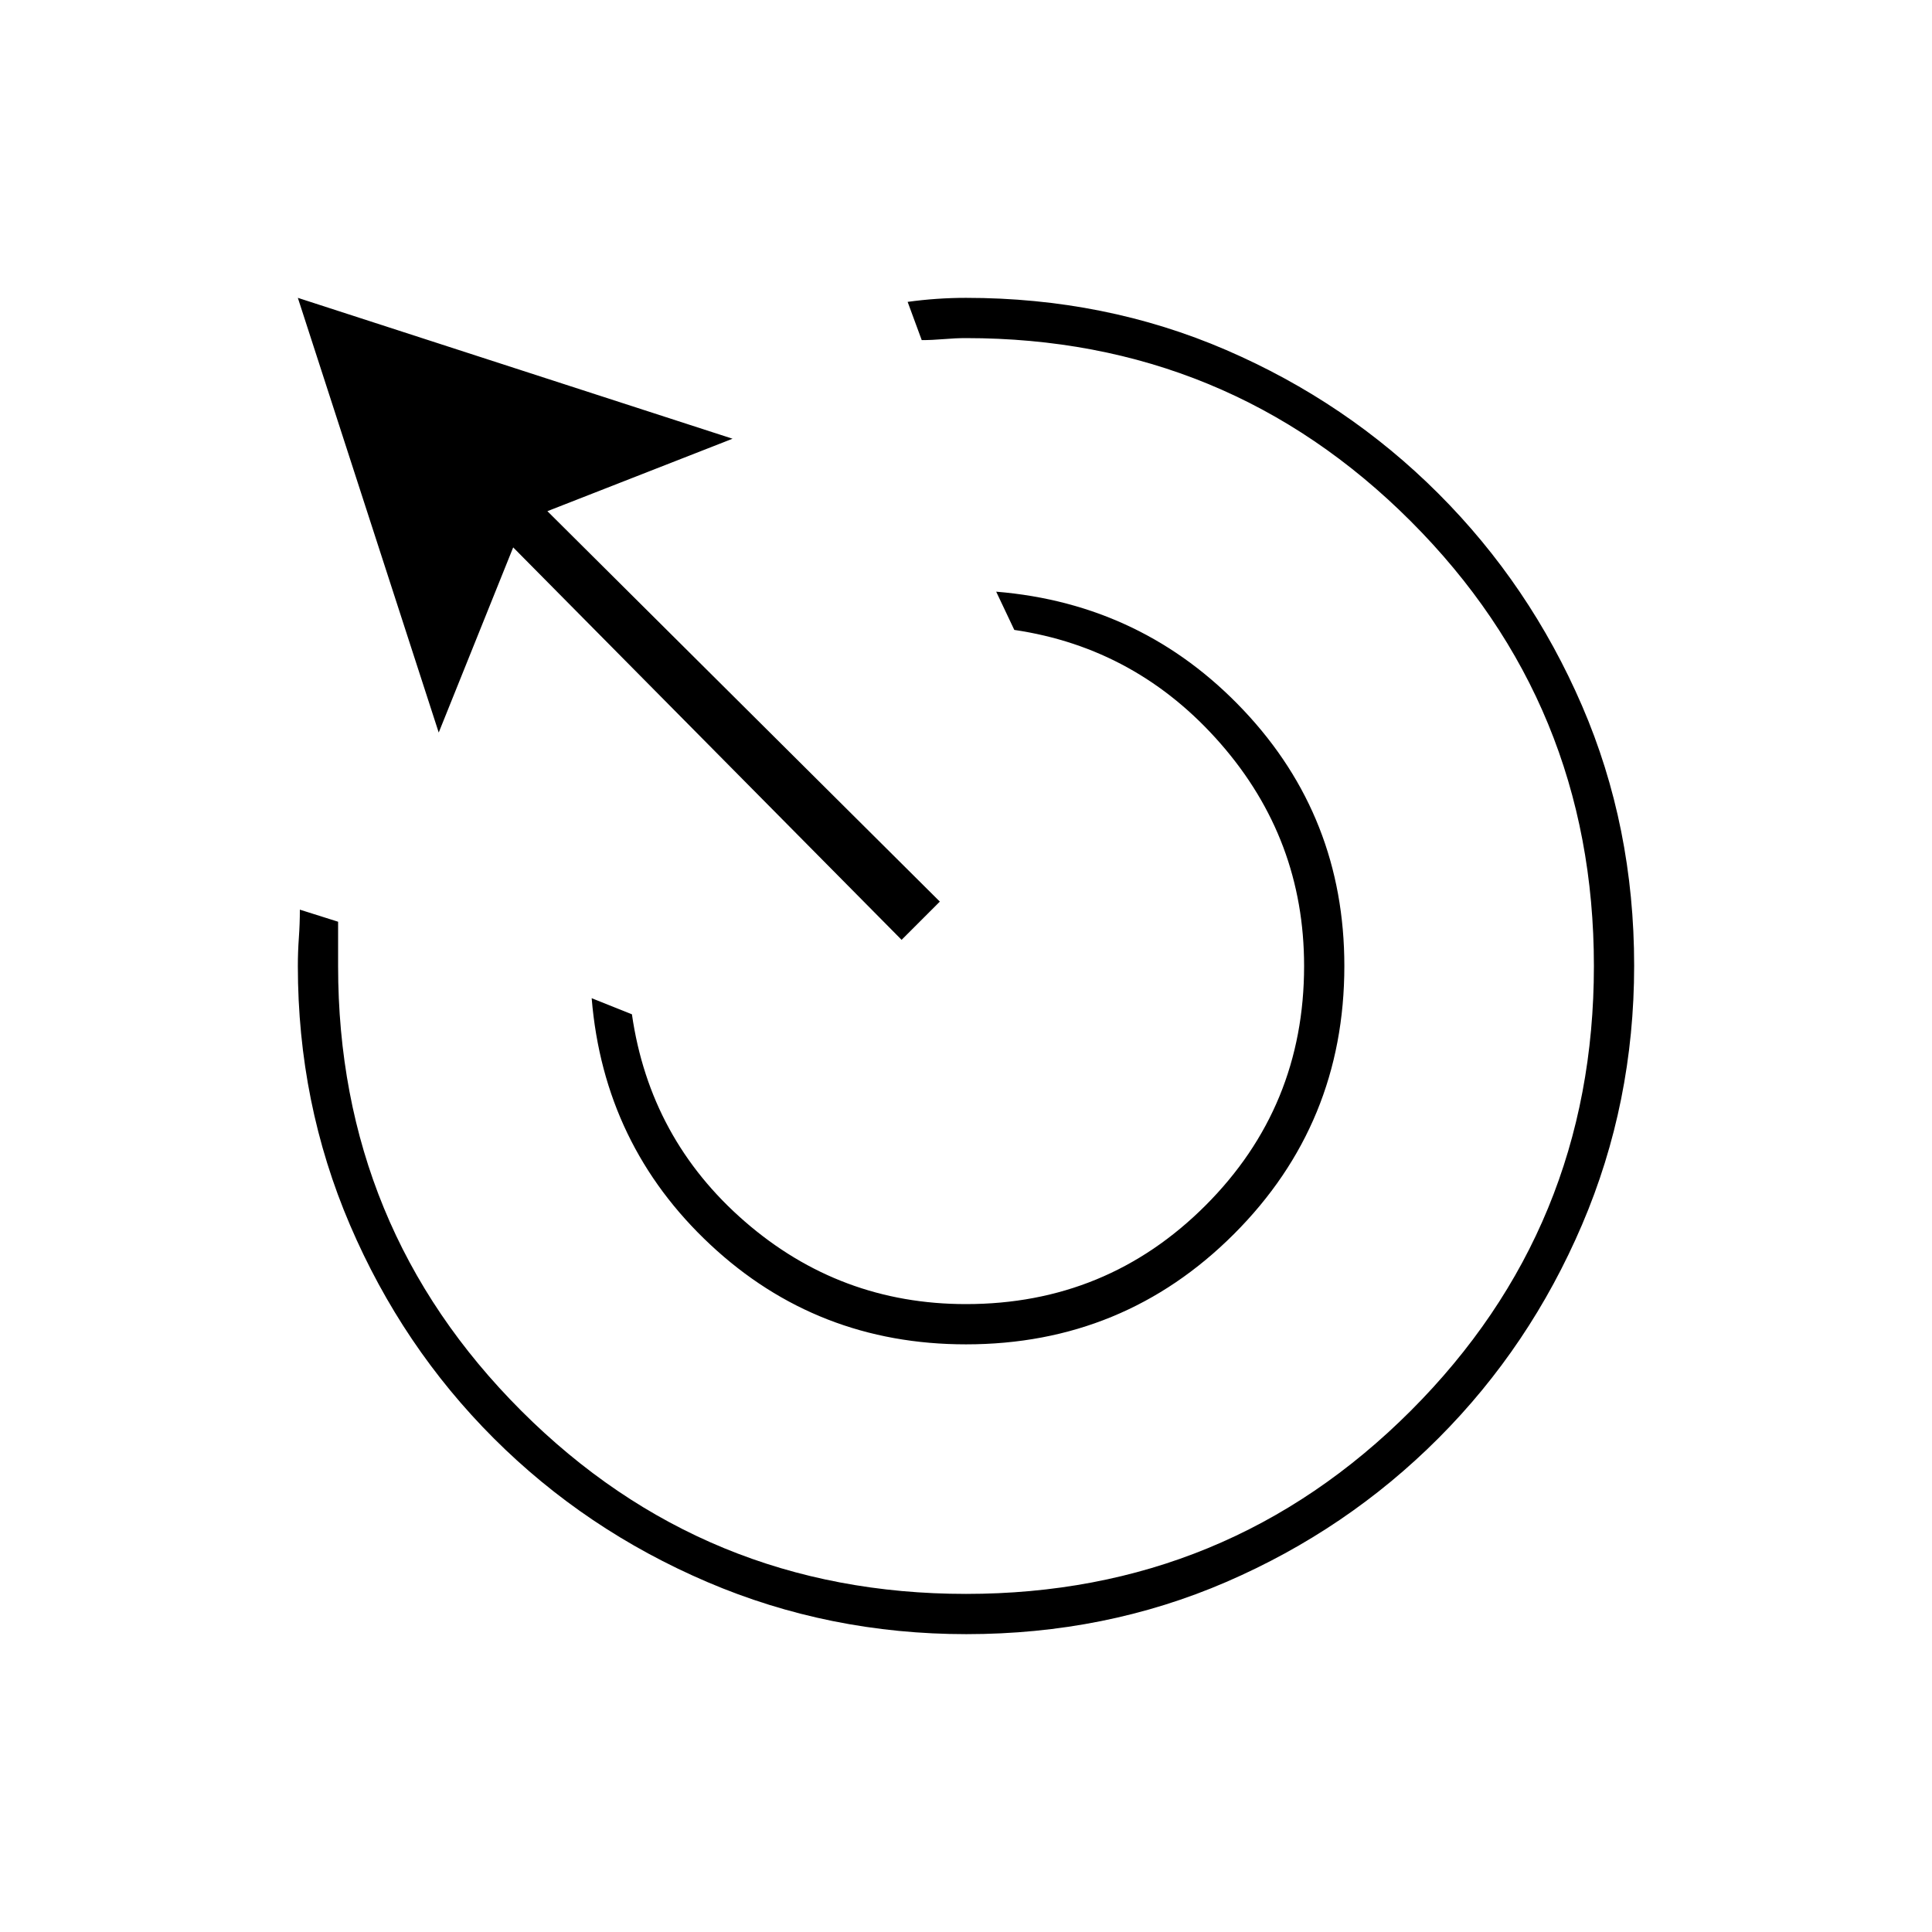 <svg xmlns="http://www.w3.org/2000/svg" height="20" viewBox="0 96 960 960" width="20"><path d="M480 764q-74 0-127-49.5T294 592l20 8q8.917 62 56.141 103T480 744q70 0 119-49t49-119q0-63-41.5-110.5T504 409l-9-19q73 6 123 59t50 127q0 78.333-54.833 133.167Q558.333 764 480 764Zm.174 144Q412 908 351.442 882.095q-60.559-25.905-106.075-71.385-45.515-45.48-71.441-105.99Q148 644.21 148 576q0-7 .5-14t.5-14l19 6v22q0 130 91 221t221 91q130 0 221-91t91-221q0-130-91-221t-221-91q-5 0-11 .5t-11 .5l-7-19q7.25-1 14.5-1.5t14.5-.5q69.21 0 129.22 25.891 60.01 25.892 105.49 71.348 45.48 45.457 71.385 105.435Q812 506.652 812 575.826q0 68.174-25.891 128.732-25.892 60.559-71.348 106.075-45.457 45.515-105.435 71.441Q549.348 908 480.174 908ZM448 563 255 368l-37 92-70-216 216 70-92 36 195 194-19 19Z"/></svg>